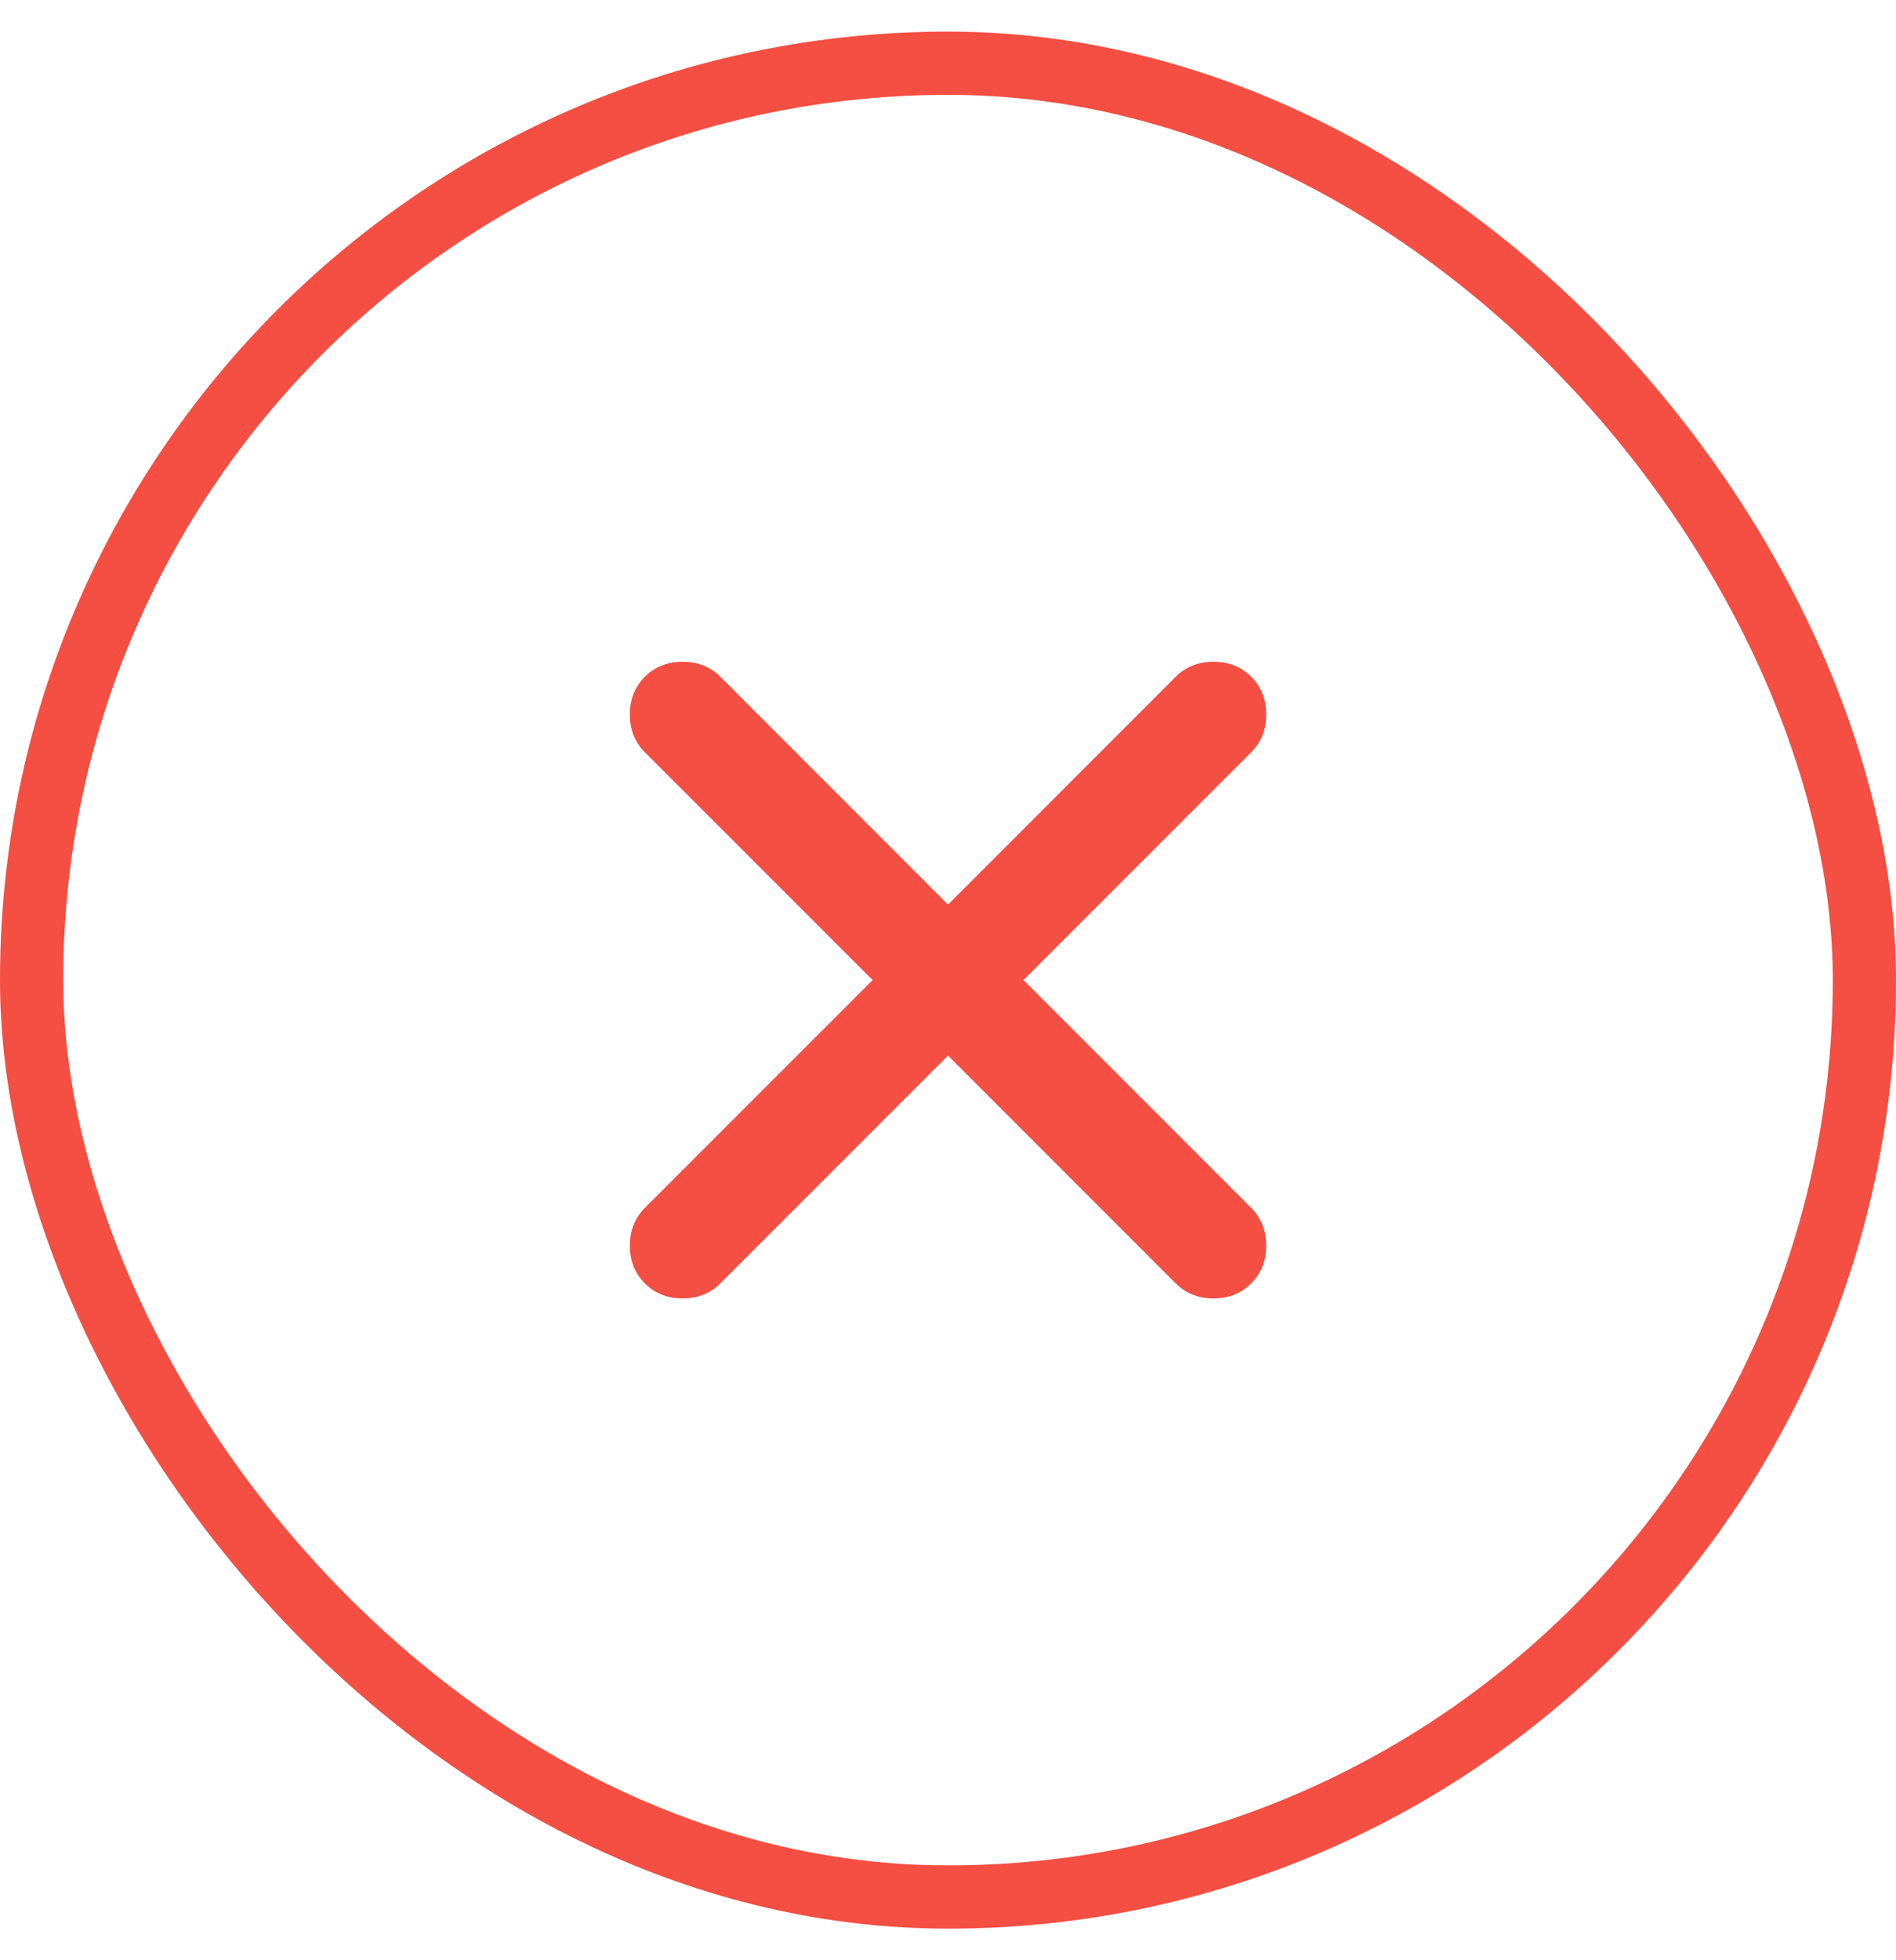<svg width="30" height="31" viewBox="0 0 30 31" fill="none" xmlns="http://www.w3.org/2000/svg">
<rect x="0.5" y="1" width="29" height="29" rx="14.5" stroke="#F54E42"/>
<path d="M15 16.693L11.397 20.296C11.239 20.454 11.04 20.534 10.8 20.534C10.561 20.534 10.362 20.454 10.203 20.296C10.045 20.137 9.966 19.939 9.966 19.699C9.966 19.46 10.045 19.261 10.203 19.102L13.807 15.499L10.203 11.896C10.045 11.738 9.966 11.539 9.966 11.299C9.966 11.06 10.045 10.861 10.203 10.702C10.362 10.544 10.561 10.465 10.8 10.465C11.04 10.465 11.239 10.544 11.397 10.702L15 14.306L18.603 10.702C18.762 10.544 18.961 10.465 19.2 10.465C19.44 10.465 19.639 10.544 19.797 10.702C19.955 10.861 20.035 11.06 20.035 11.299C20.035 11.539 19.955 11.738 19.797 11.896L16.194 15.499L19.797 19.102C19.955 19.261 20.035 19.46 20.035 19.699C20.035 19.939 19.955 20.137 19.797 20.296C19.639 20.454 19.44 20.534 19.2 20.534C18.961 20.534 18.762 20.454 18.603 20.296L15 16.693Z" fill="#F54E42"/>
</svg>
